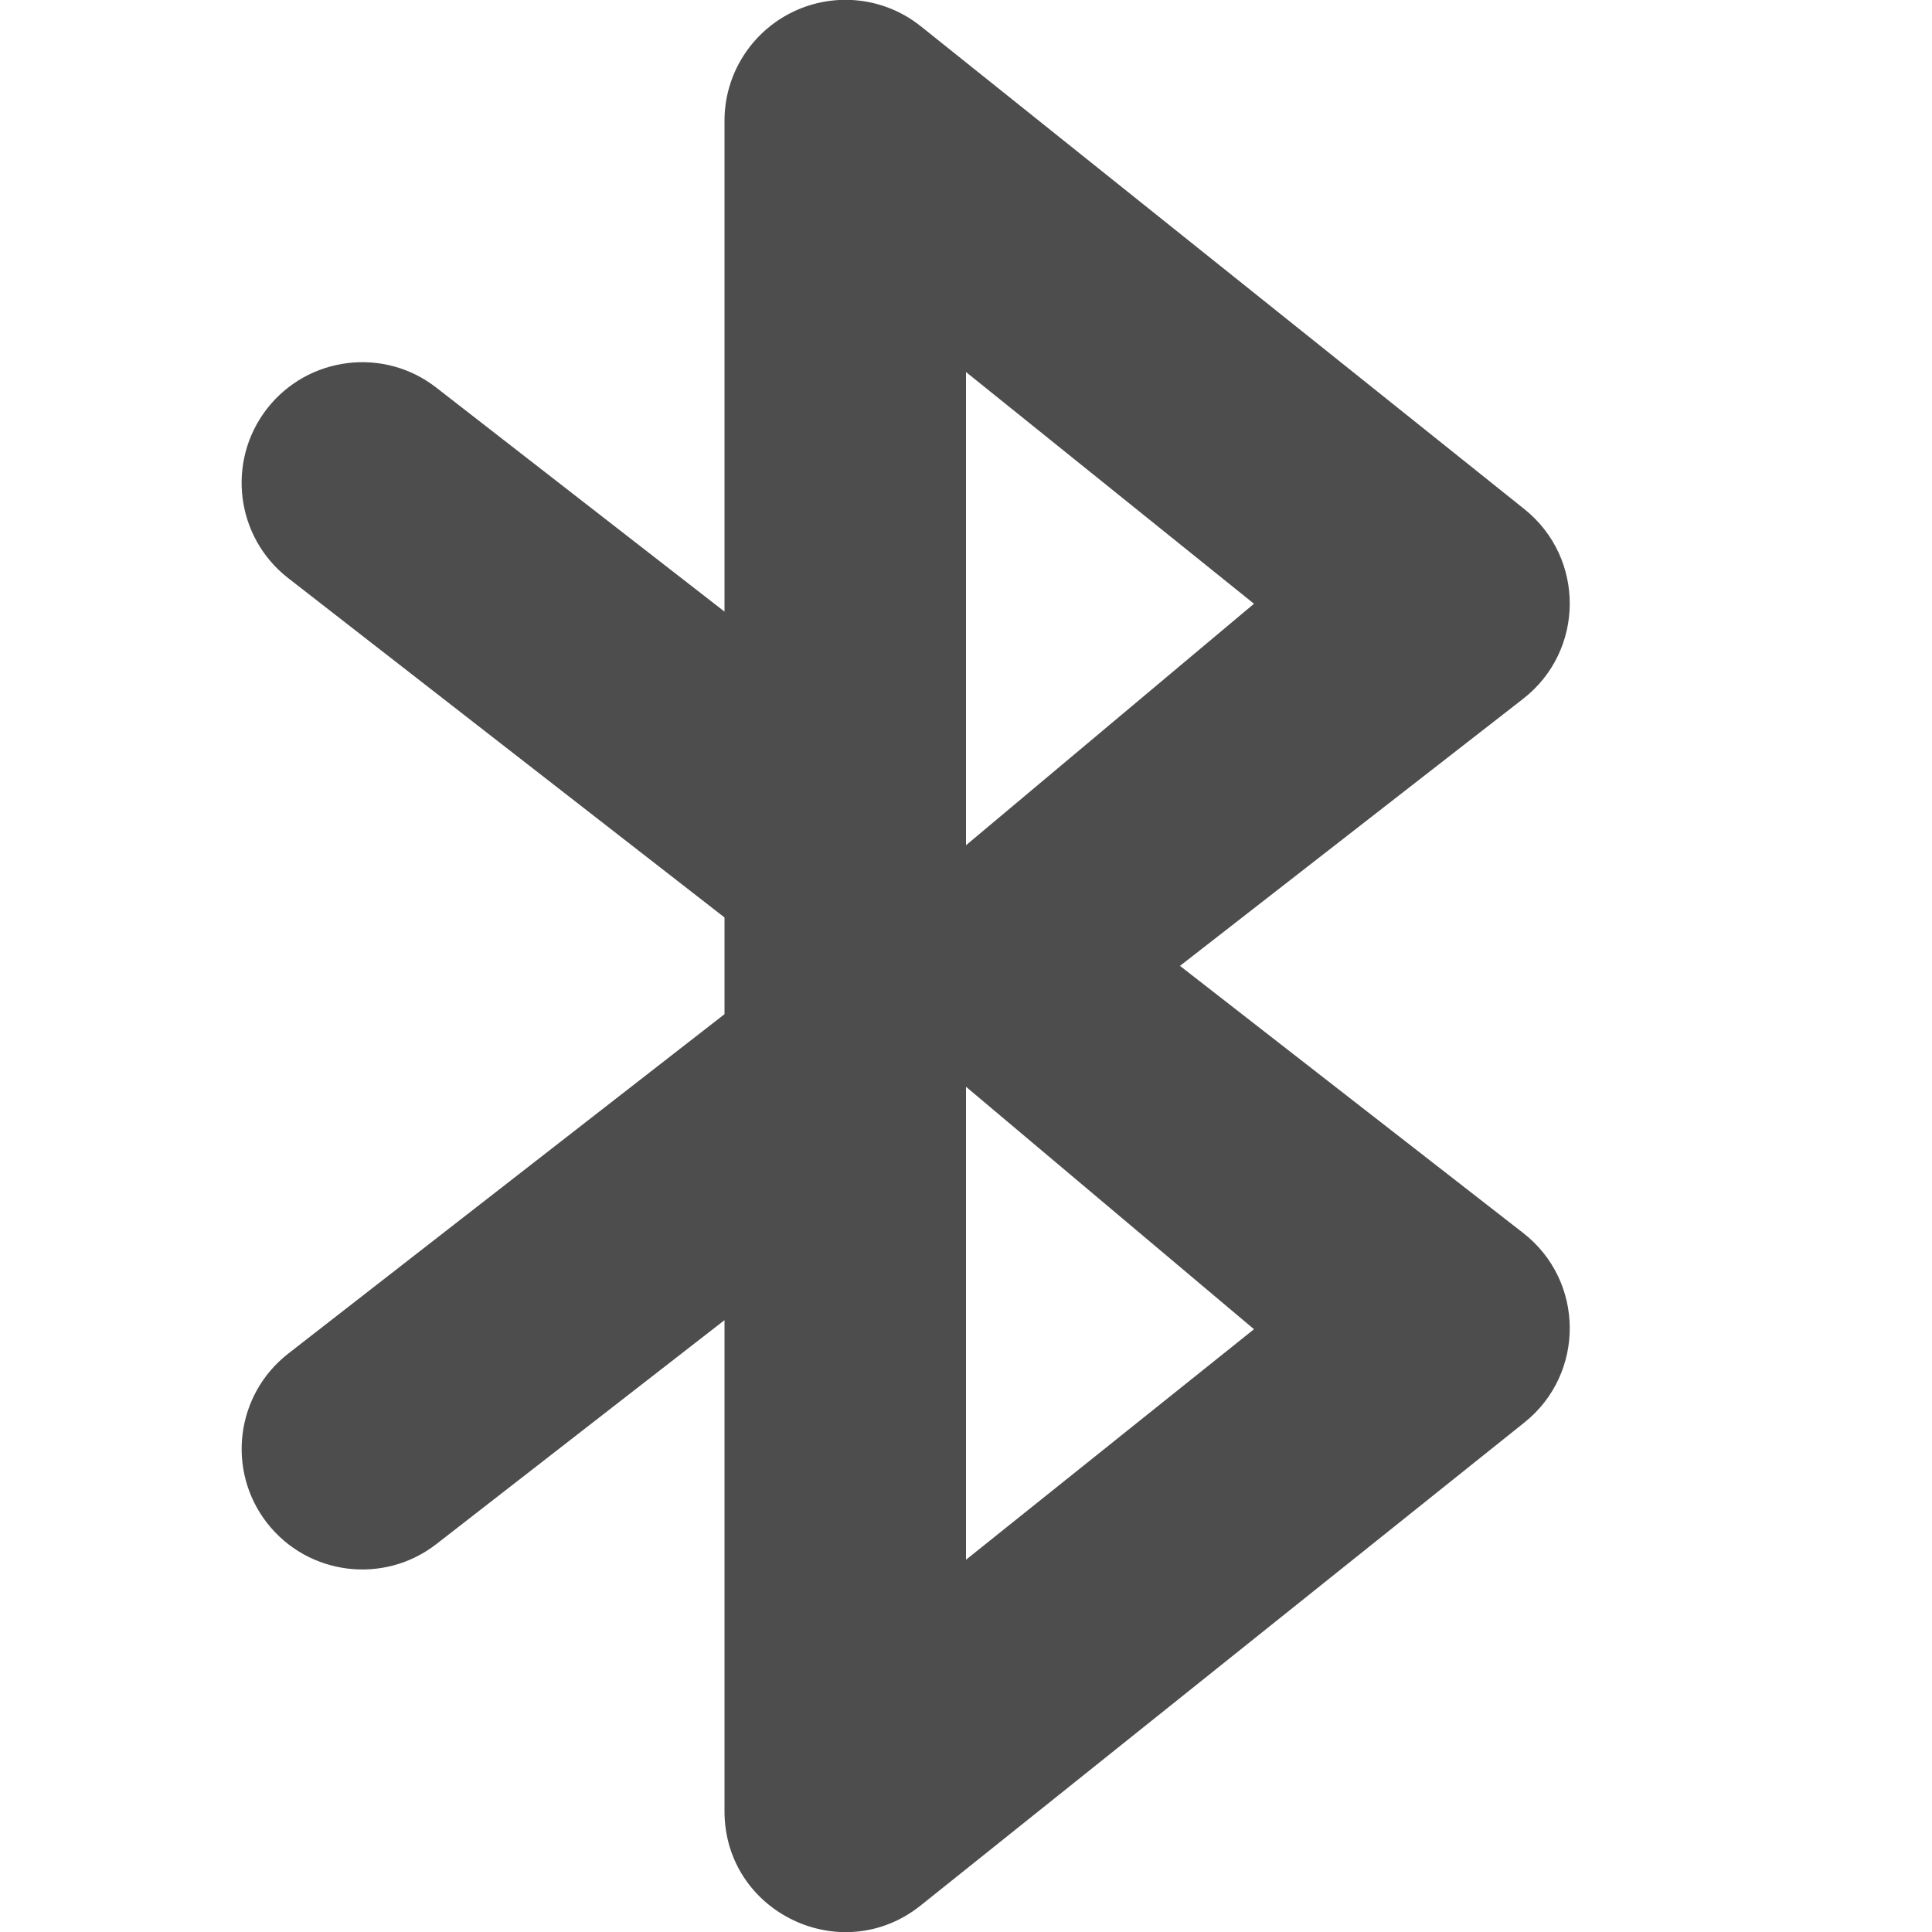 <?xml version="1.0" encoding="UTF-8" standalone="no"?>
<!-- Created with Inkscape (http://www.inkscape.org/) -->

<svg
   width="16"
   height="16"
   viewBox="0 0 16 16"
   version="1.1"
   id="svg5"
   inkscape:version="1.2.2 (1:1.2.2+202212051552+b0a8486541)"
   sodipodi:docname="org.gnome.Settings-bluetooth-symbolic.svg"
   xmlns:inkscape="http://www.inkscape.org/namespaces/inkscape"
   xmlns:sodipodi="http://sodipodi.sourceforge.net/DTD/sodipodi-0.dtd"
   xmlns="http://www.w3.org/2000/svg"
   xmlns:svg="http://www.w3.org/2000/svg">
  <sodipodi:namedview
     id="namedview7"
     pagecolor="#ffffff"
     bordercolor="#000000"
     borderopacity="0.25"
     inkscape:showpageshadow="2"
     inkscape:pageopacity="0.0"
     inkscape:pagecheckerboard="0"
     inkscape:deskcolor="#d1d1d1"
     inkscape:document-units="px"
     showgrid="false"
     inkscape:zoom="51.5625"
     inkscape:cx="7.3987879"
     inkscape:cy="8.009697"
     inkscape:window-width="1920"
     inkscape:window-height="1012"
     inkscape:window-x="0"
     inkscape:window-y="0"
     inkscape:window-maximized="1"
     inkscape:current-layer="svg5" />
  <defs
     id="defs2" />
  <path
     d="M 6.567,0.098 C 6.221,0.265 6,0.615 6,0.999 V 5.065 L 3.613,3.21 C 3.178,2.871 2.55,2.95 2.211,3.385 1.873,3.821 1.951,4.449 2.387,4.788 L 6,7.598 V 8.399 L 2.387,11.21 c -0.435,0.339 -0.514,0.966 -0.176,1.402 0.339,0.435 0.966,0.514 1.402,0.176 l 2.387,-1.855 v 4.066 c -3.499e-4,0.839 0.97,1.305 1.625,0.781 l 5,-4 c 0.505,-0.404 0.499,-1.174 -0.012,-1.57 L 9.772,7.999 12.613,5.788 C 13.124,5.391 13.13,4.622 12.625,4.217 L 7.625,0.217 C 7.325,-0.023 6.913,-0.069 6.567,0.098 Z M 8,3.081 10.385,5 8,7 Z M 8,9 10.385,11.008 8,12.917 Z"
     style="fill:#4d4d4d;fill-opacity:1"
     id="path850"
     sodipodi:nodetypes="ccccccccccccccccccccccccccccc" />
</svg>
